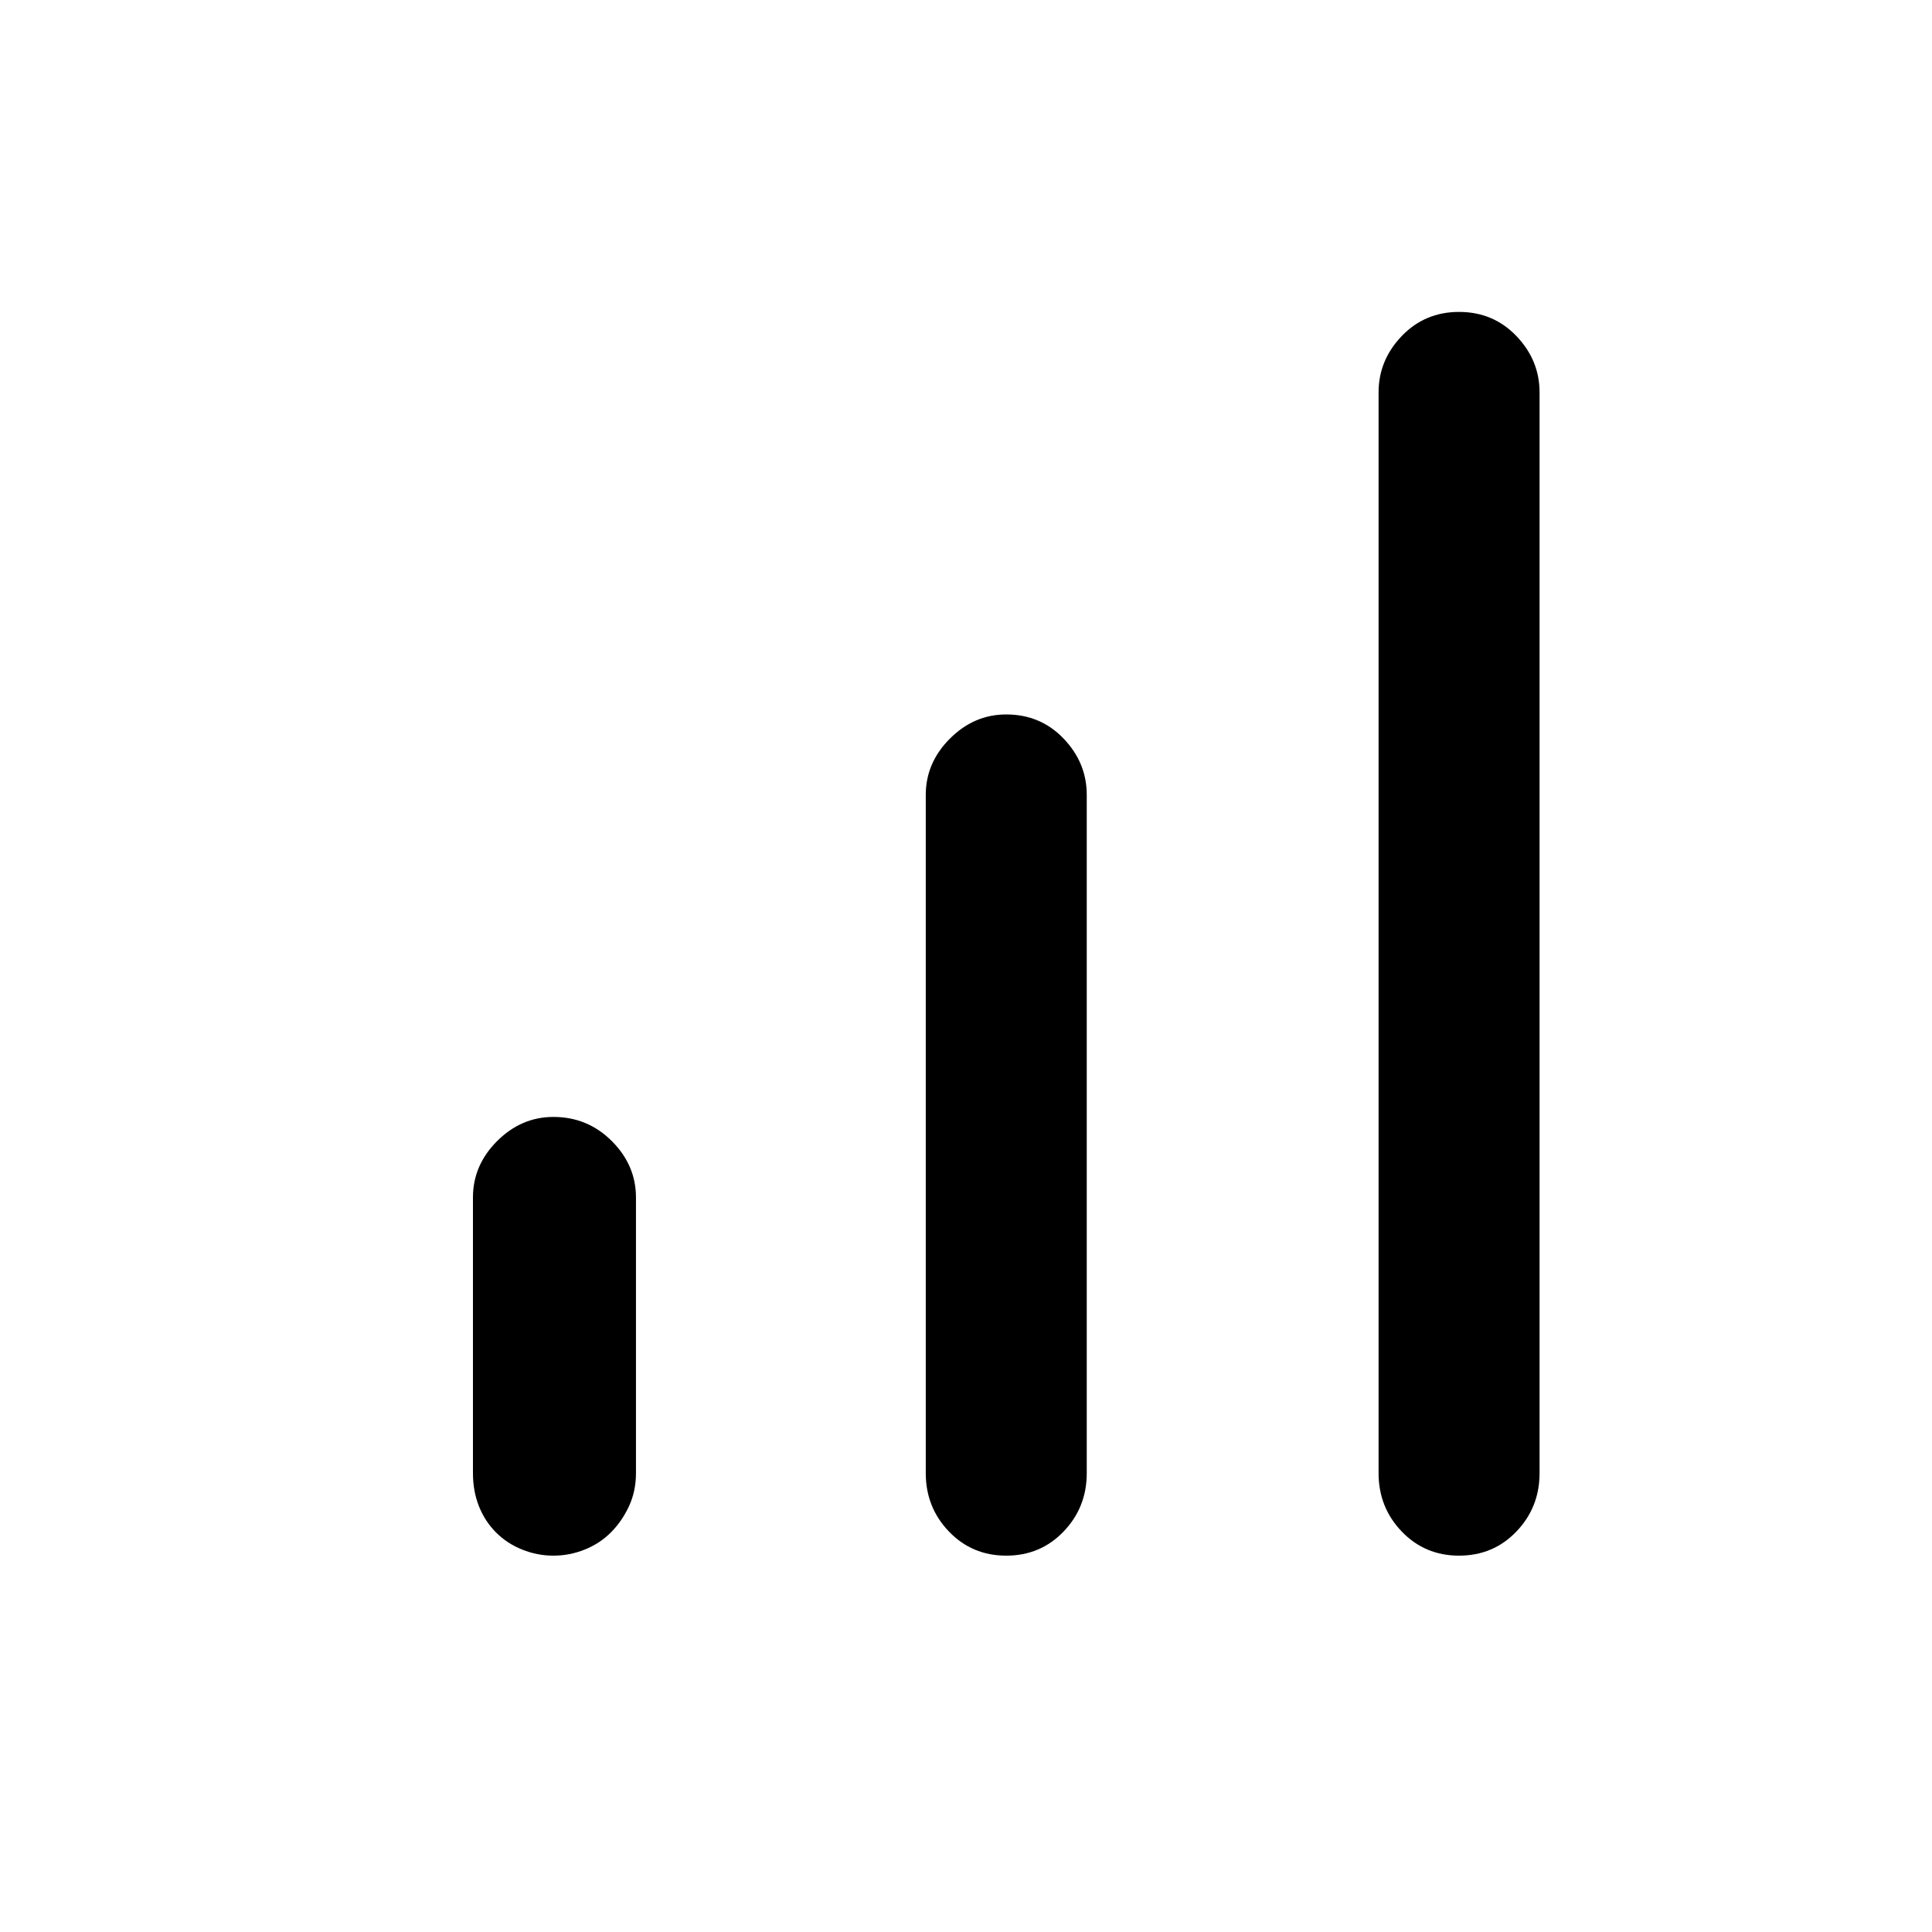 <svg xmlns="http://www.w3.org/2000/svg" height="40" width="40"><path d="M30.208 32.208Q29.5 32.208 29.021 31.708Q28.542 31.208 28.542 30.5V8.125Q28.542 7.458 29.021 6.958Q29.5 6.458 30.208 6.458Q30.917 6.458 31.396 6.958Q31.875 7.458 31.875 8.125V30.5Q31.875 31.208 31.396 31.708Q30.917 32.208 30.208 32.208ZM11.458 32.208Q11.125 32.208 10.812 32.083Q10.5 31.958 10.271 31.729Q10.042 31.5 9.917 31.188Q9.792 30.875 9.792 30.5V24.792Q9.792 24.125 10.292 23.625Q10.792 23.125 11.458 23.125Q12.167 23.125 12.667 23.625Q13.167 24.125 13.167 24.792V30.5Q13.167 30.875 13.021 31.188Q12.875 31.5 12.646 31.729Q12.417 31.958 12.104 32.083Q11.792 32.208 11.458 32.208ZM20.833 32.208Q20.125 32.208 19.646 31.708Q19.167 31.208 19.167 30.5V16.458Q19.167 15.792 19.667 15.292Q20.167 14.792 20.833 14.792Q21.542 14.792 22.021 15.292Q22.5 15.792 22.5 16.458V30.5Q22.5 31.208 22.021 31.708Q21.542 32.208 20.833 32.208Z"/></svg>